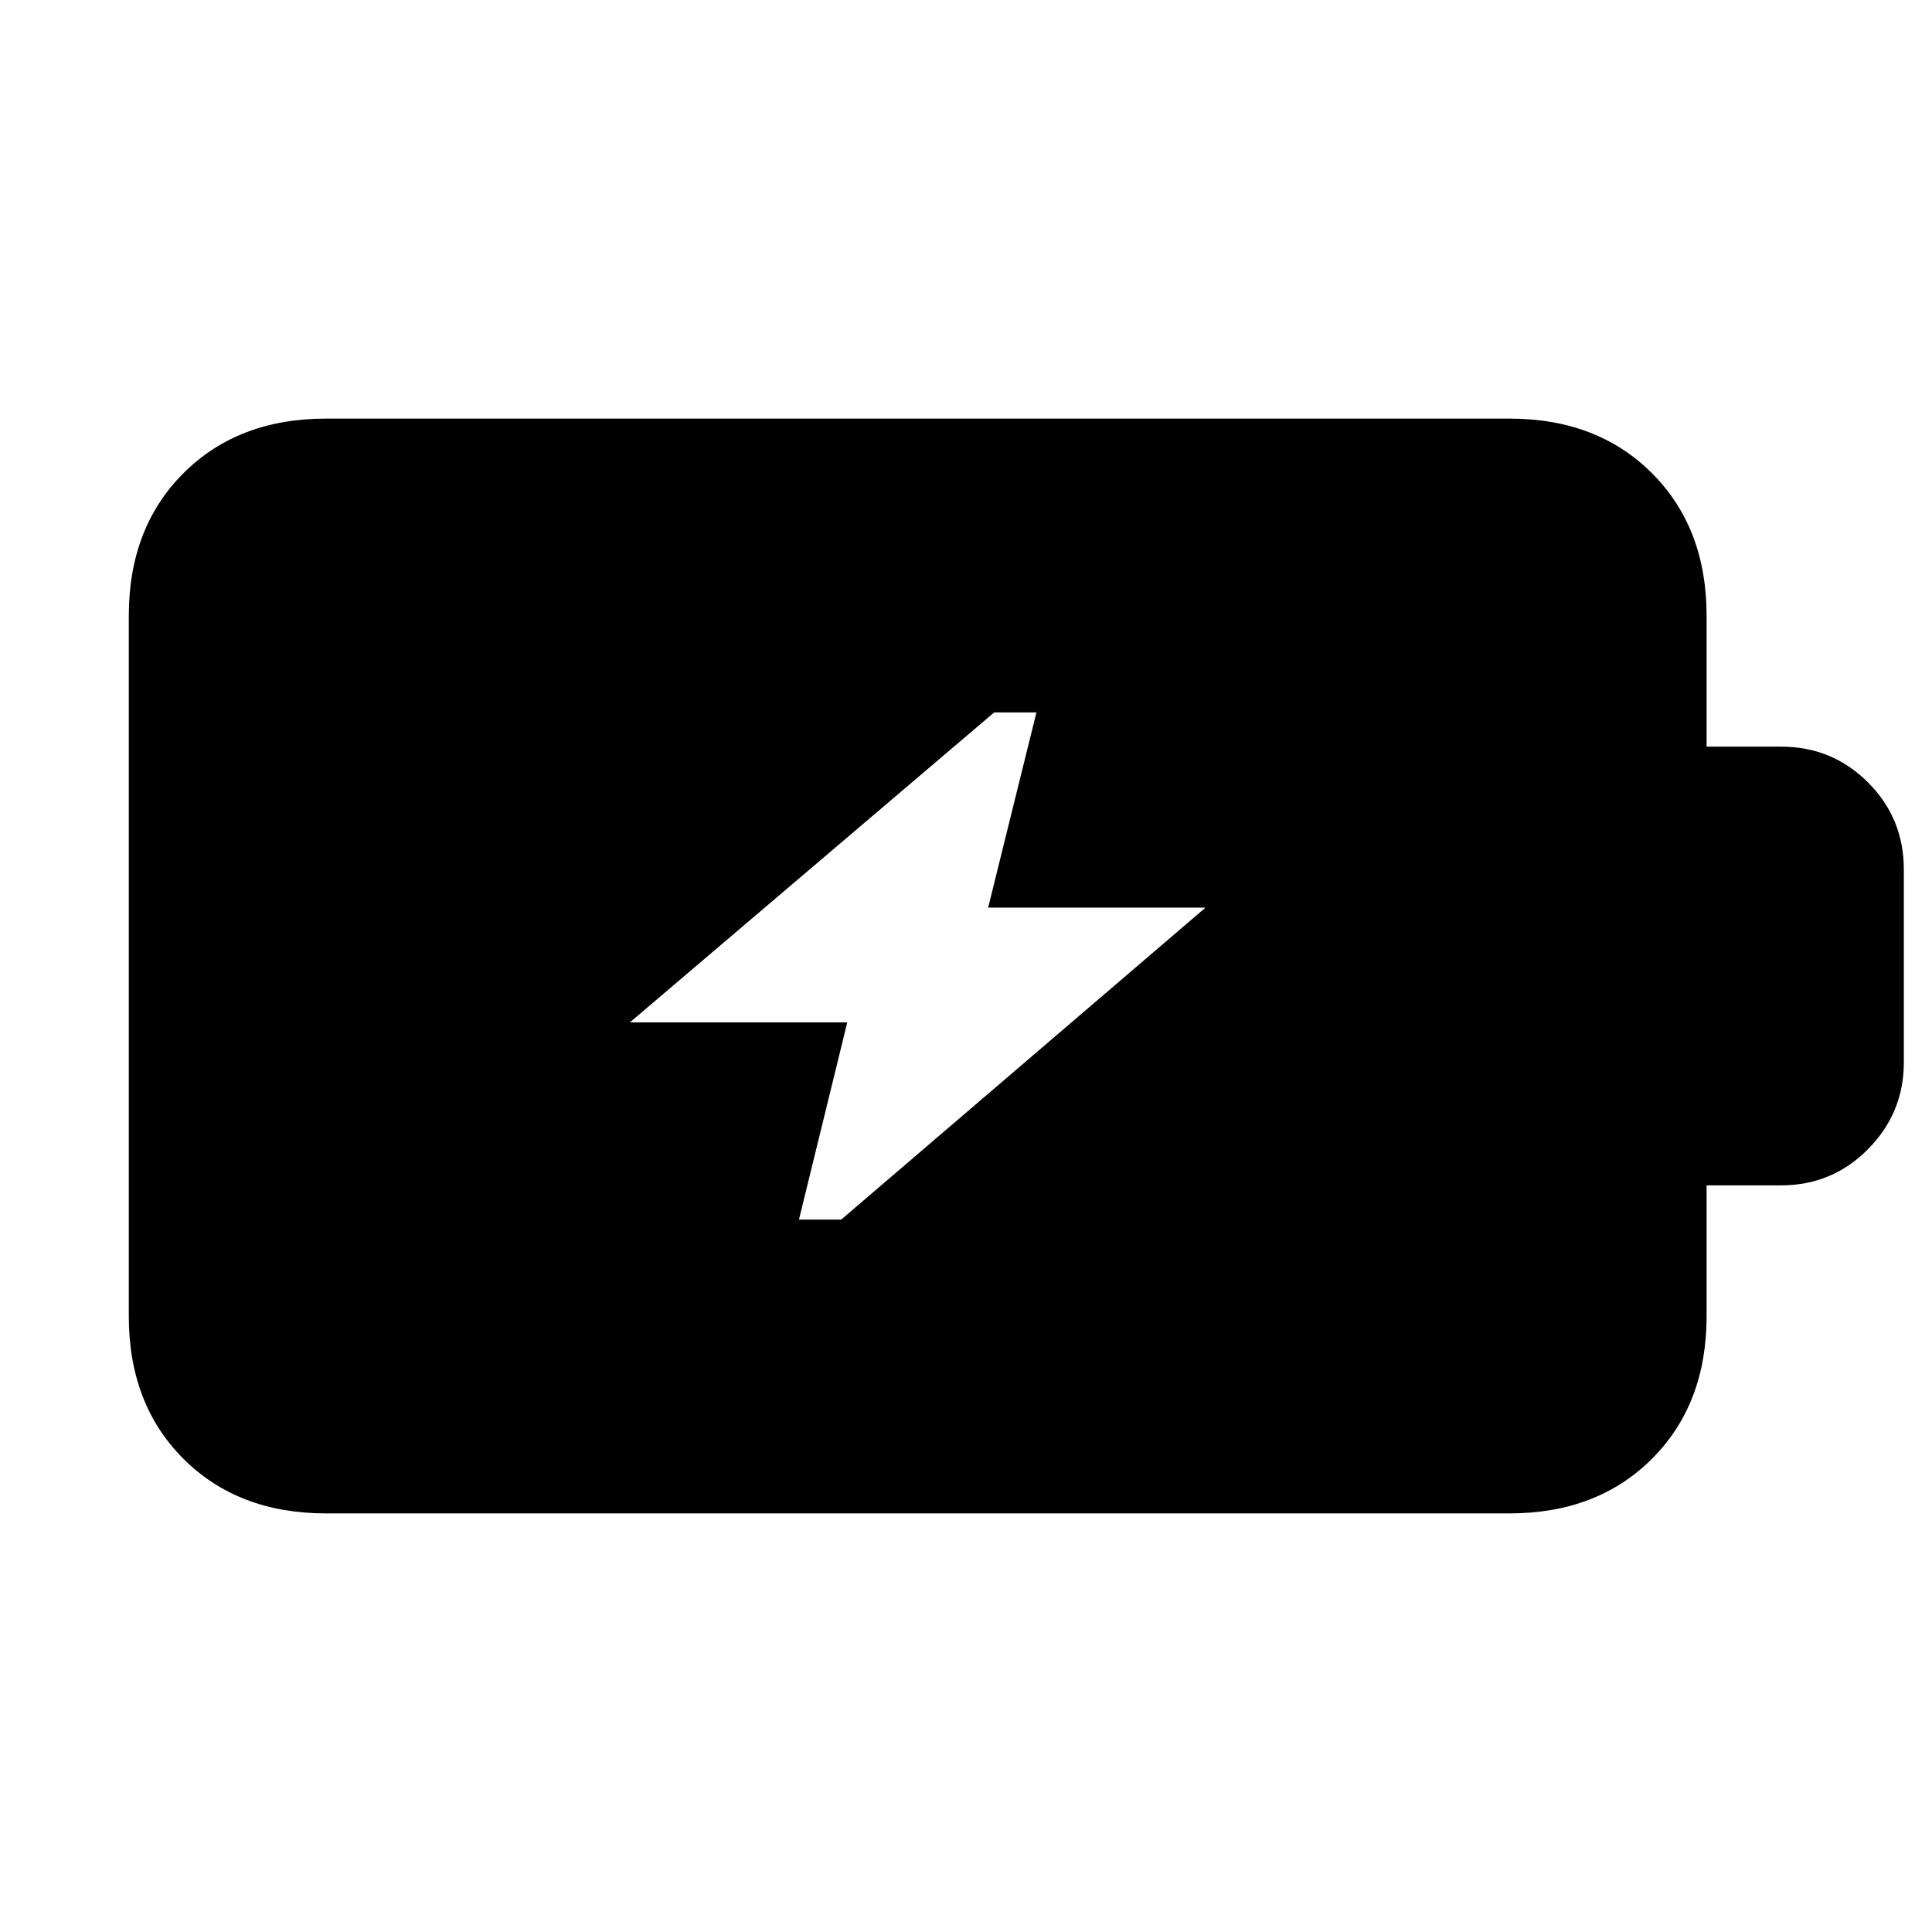 <svg xmlns="http://www.w3.org/2000/svg" height="20" viewBox="0 -960 960 960" width="20"><path d="M397-354h21l181-155H491l24-97h-21L313-452h108l-24 98ZM162-208q-43.72 0-70.86-27.14Q64-262.27 64-306v-348q0-43.72 27.14-70.86T162-752h588q43.72 0 70.86 27.14T848-654v65h37q25.42 0 43.21 17.79T946-528v96q0 25-17.79 43T885-371h-37v65q0 43.73-27.14 70.86Q793.72-208 750-208H162Z"/></svg>